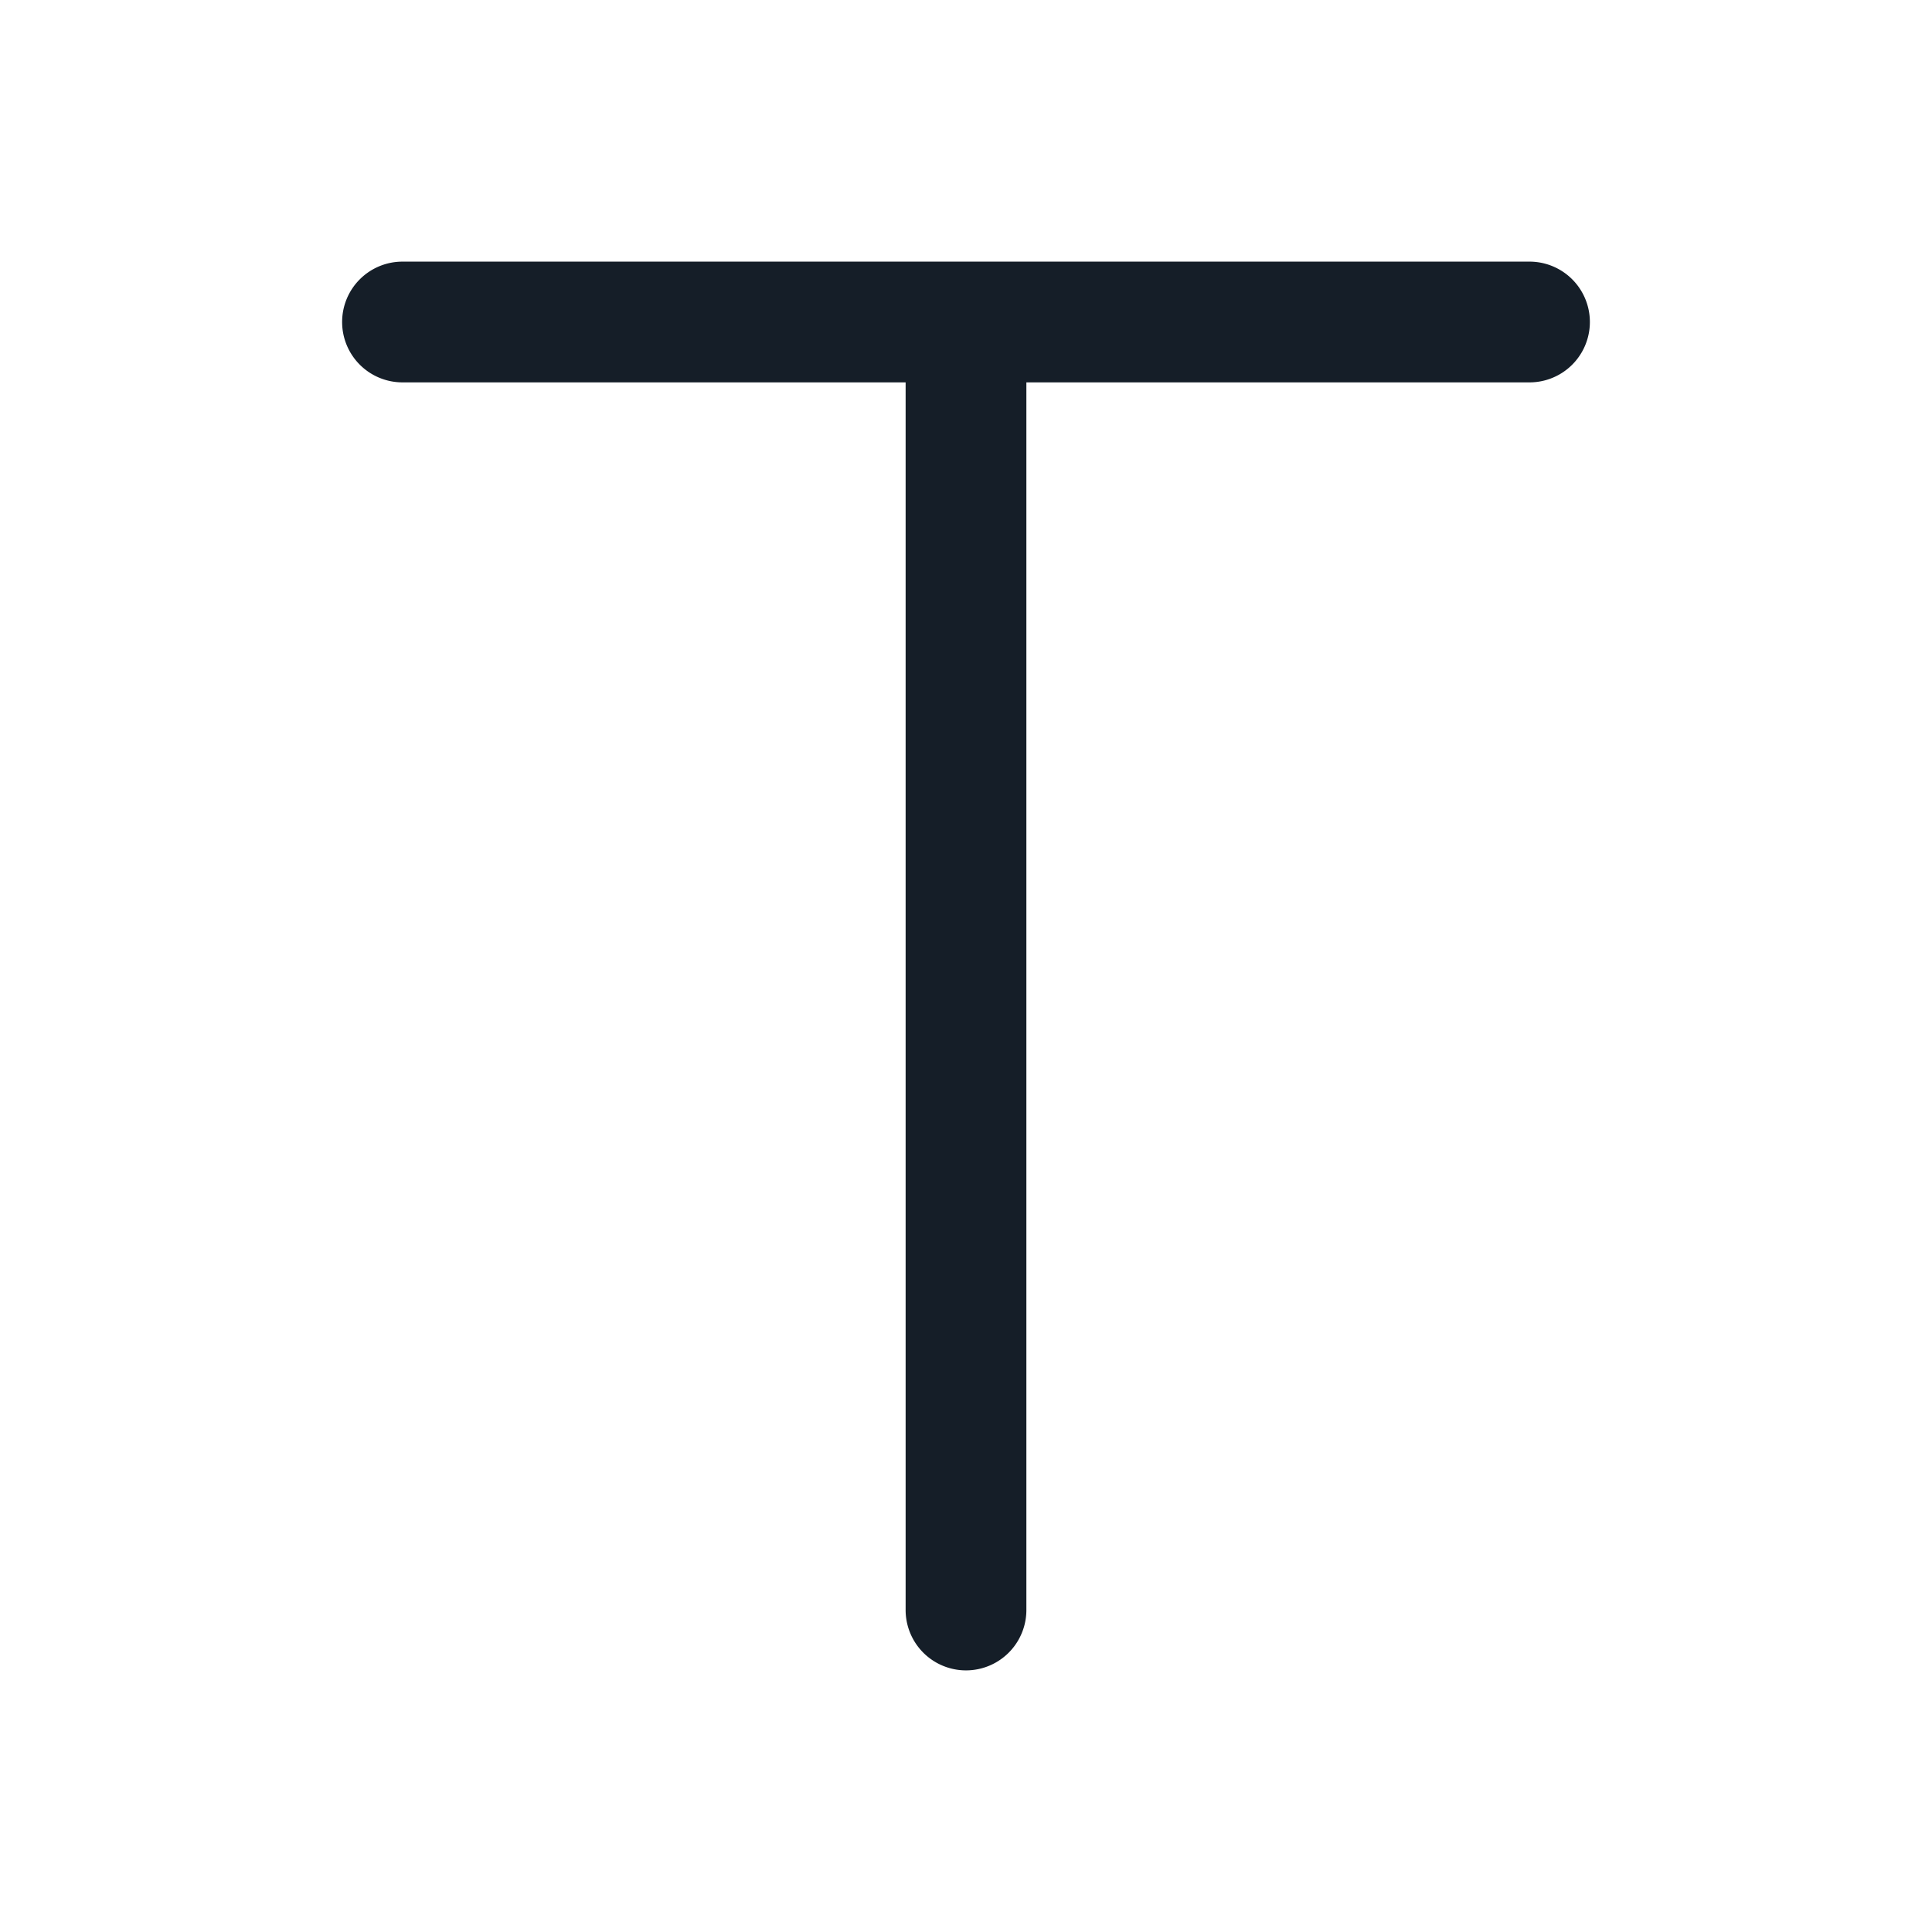 <svg viewBox="0 0 24 24" fill="none" xmlns="http://www.w3.org/2000/svg"><path fill-rule="evenodd" clip-rule="evenodd" d="M4.25 4A.75.75 0 0 1 5 3.25h14a.75.75 0 0 1 0 1.5h-6.25V20a.75.75 0 0 1-1.5 0V4.75H5A.75.75 0 0 1 4.25 4Z" fill="#151E28"/></svg>